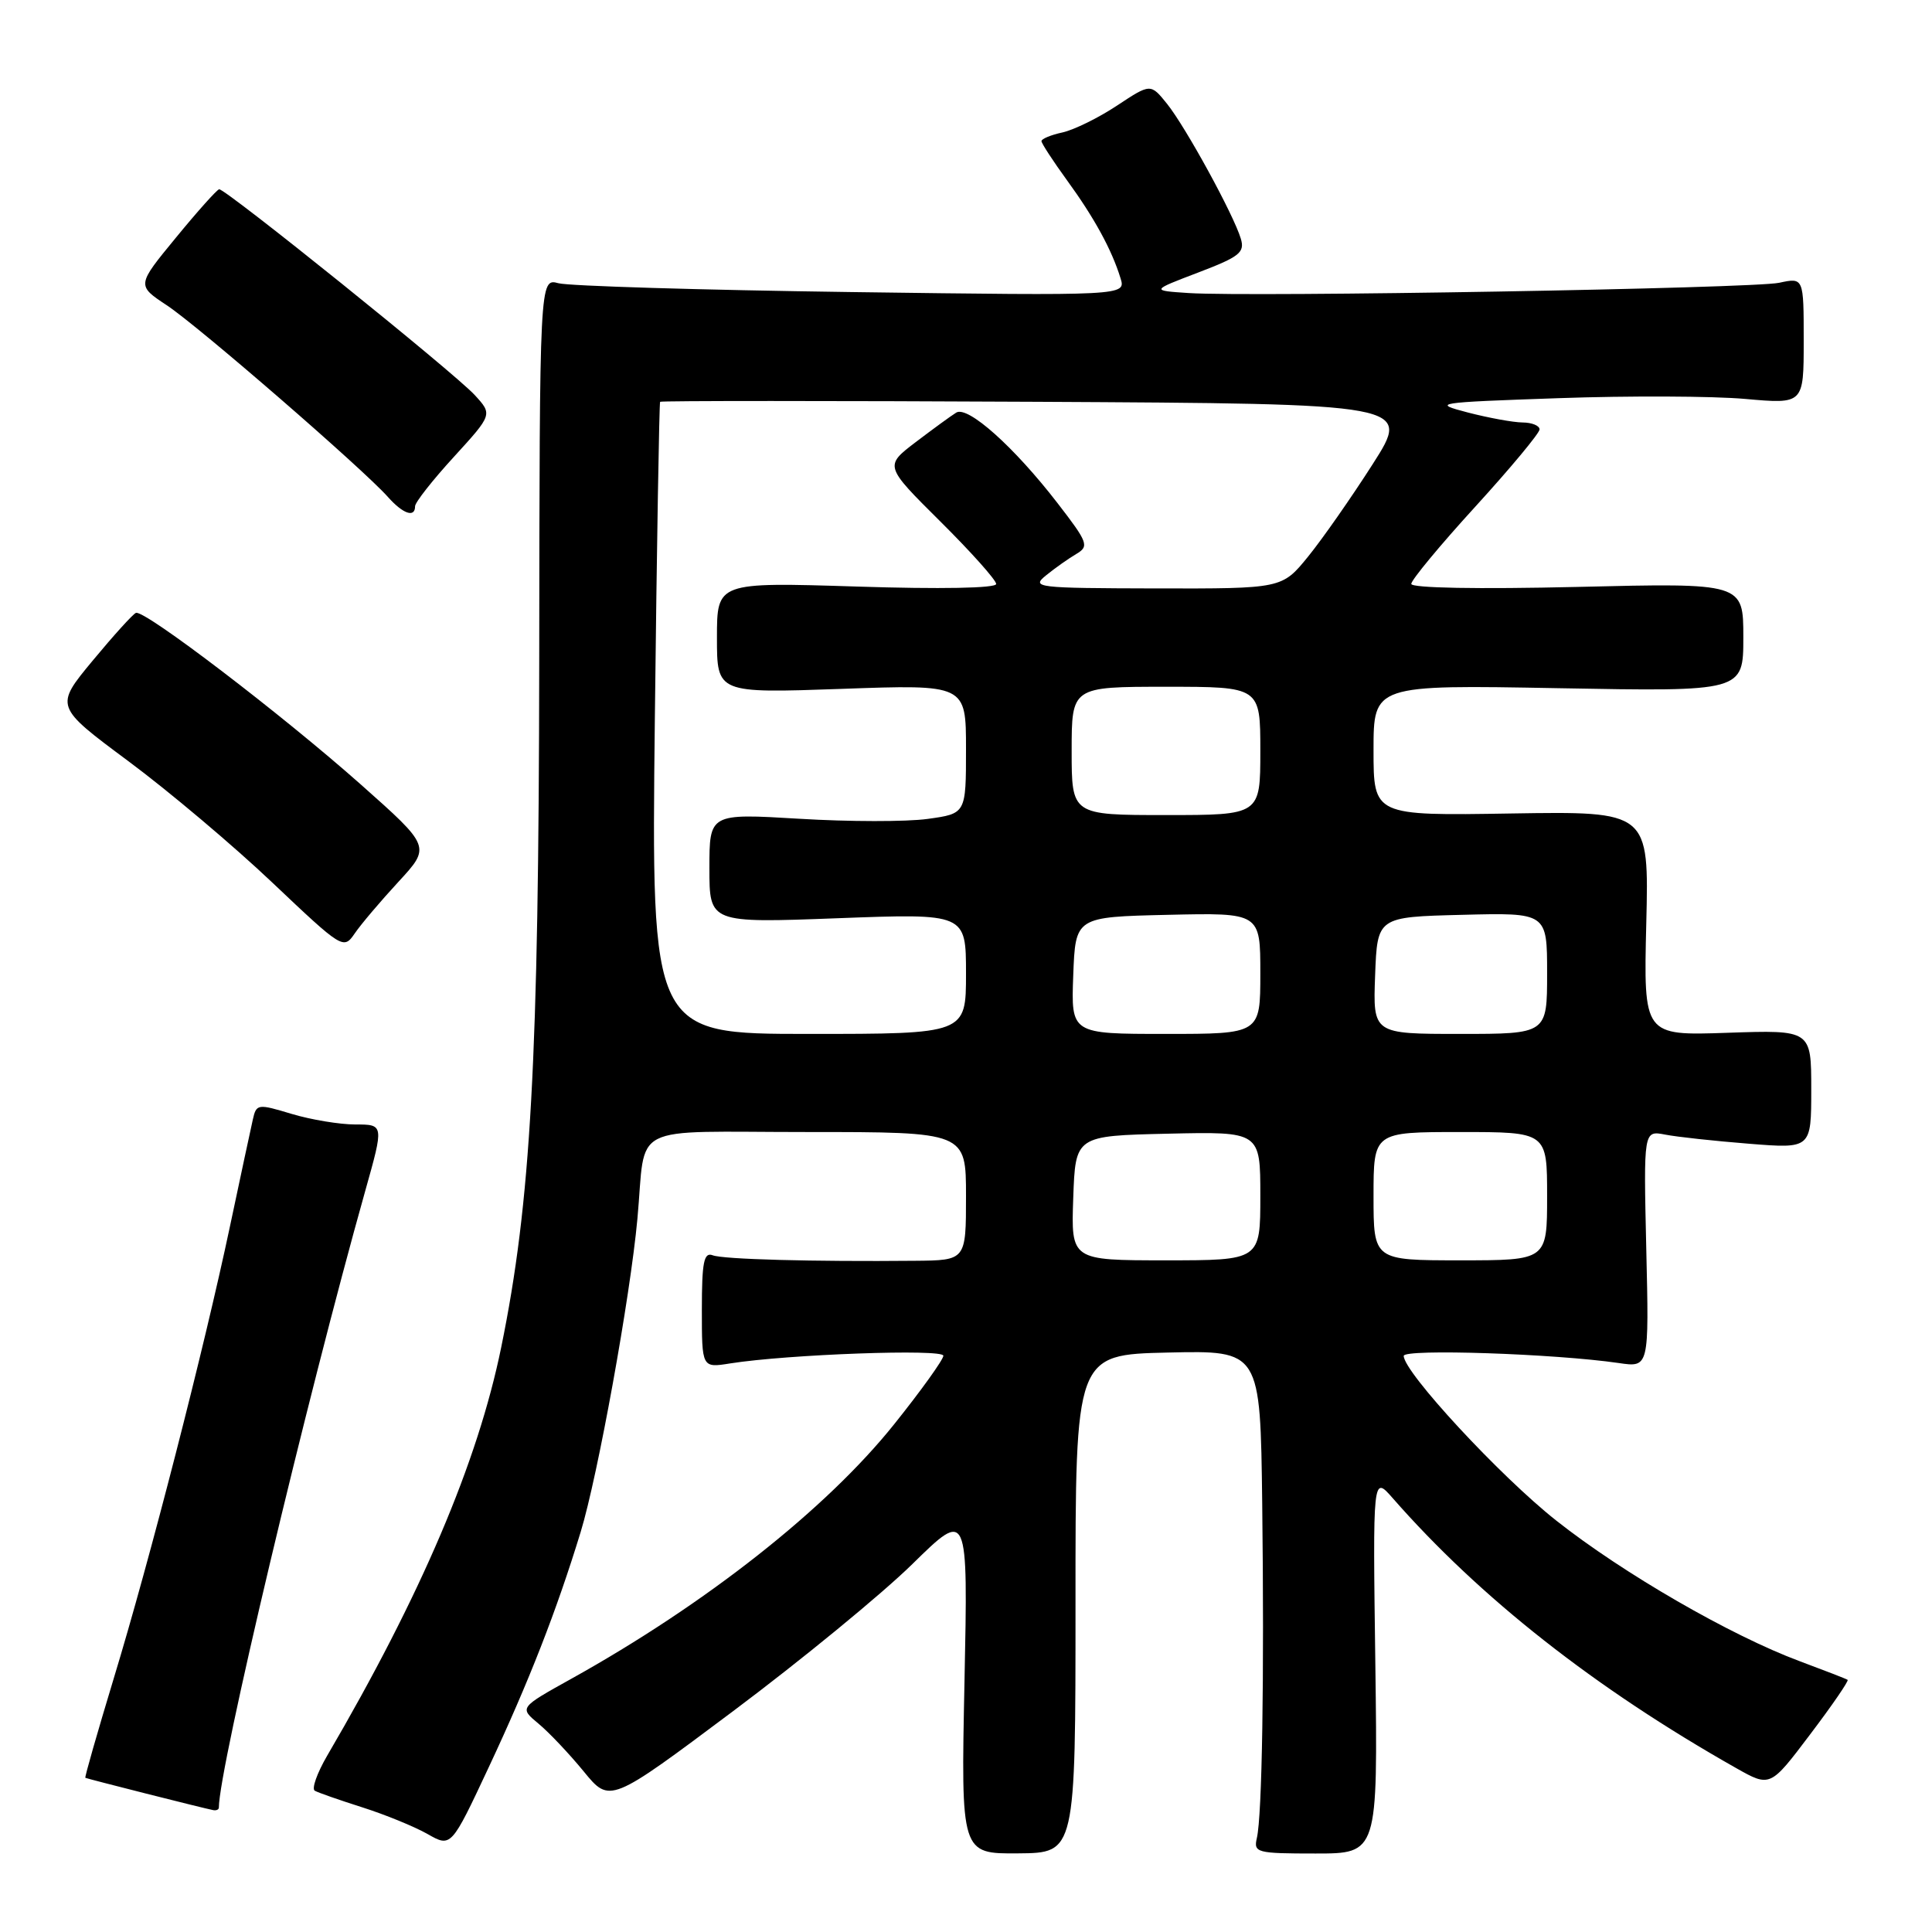 <?xml version="1.0" encoding="UTF-8" standalone="no"?>
<!DOCTYPE svg PUBLIC "-//W3C//DTD SVG 1.1//EN" "http://www.w3.org/Graphics/SVG/1.1/DTD/svg11.dtd" >
<svg xmlns="http://www.w3.org/2000/svg" xmlns:xlink="http://www.w3.org/1999/xlink" version="1.1" viewBox="0 0 256 256">
 <g >
 <path fill="currentColor"
d=" M 142.51 212.51 C 142.50 179.50 142.50 179.50 154.75 179.22 C 167.00 178.94 167.00 178.94 167.25 199.22 C 167.53 222.31 167.24 240.54 166.54 243.55 C 166.09 245.49 166.51 245.60 174.32 245.60 C 182.57 245.60 182.57 245.60 182.24 220.55 C 181.90 195.50 181.90 195.50 184.53 198.50 C 196.11 211.72 211.34 223.70 230.03 234.27 C 234.56 236.83 234.56 236.83 239.85 229.82 C 242.77 225.97 245.00 222.71 244.82 222.59 C 244.65 222.46 241.80 221.36 238.50 220.13 C 229.35 216.73 215.06 208.48 206.22 201.49 C 198.77 195.61 186.00 181.81 186.00 179.66 C 186.00 178.70 206.00 179.37 214.50 180.61 C 218.51 181.20 218.51 181.20 218.14 165.50 C 217.78 149.79 217.78 149.79 220.64 150.34 C 222.21 150.65 227.21 151.19 231.75 151.55 C 240.00 152.21 240.00 152.21 240.00 144.34 C 240.00 136.47 240.00 136.47 228.89 136.85 C 217.78 137.23 217.78 137.23 218.14 122.36 C 218.50 107.50 218.50 107.50 200.25 107.79 C 182.00 108.09 182.00 108.09 182.00 99.41 C 182.00 90.74 182.00 90.74 206.50 91.19 C 231.00 91.64 231.00 91.64 231.00 84.44 C 231.00 77.24 231.00 77.24 209.00 77.77 C 195.80 78.08 187.00 77.92 187.00 77.37 C 187.00 76.86 190.82 72.24 195.50 67.12 C 200.18 61.99 204.00 57.39 204.00 56.90 C 204.00 56.40 202.99 55.99 201.75 55.98 C 200.51 55.97 197.25 55.37 194.50 54.66 C 189.68 53.40 190.10 53.33 206.50 52.76 C 215.85 52.43 226.99 52.48 231.25 52.86 C 239.00 53.55 239.00 53.55 239.00 45.16 C 239.00 36.77 239.00 36.77 235.75 37.47 C 232.28 38.22 165.88 39.37 157.50 38.83 C 152.50 38.50 152.50 38.50 158.77 36.11 C 164.26 34.02 164.97 33.45 164.41 31.61 C 163.46 28.44 157.13 16.87 154.65 13.77 C 152.46 11.05 152.46 11.05 148.01 13.99 C 145.57 15.61 142.31 17.21 140.78 17.55 C 139.25 17.88 138.00 18.40 138.00 18.70 C 138.00 18.99 139.52 21.32 141.37 23.87 C 144.99 28.84 147.31 33.08 148.47 36.85 C 149.20 39.19 149.20 39.19 112.85 38.70 C 92.86 38.43 75.38 37.90 74.00 37.53 C 71.50 36.86 71.50 36.86 71.45 87.68 C 71.39 140.50 70.35 159.31 66.41 178.54 C 63.29 193.78 55.81 211.34 43.34 232.66 C 42.01 234.95 41.27 237.03 41.71 237.28 C 42.14 237.53 44.98 238.52 48.00 239.48 C 51.02 240.44 54.91 242.03 56.64 243.01 C 59.78 244.80 59.78 244.80 64.77 234.15 C 70.10 222.78 73.73 213.49 76.94 203.00 C 79.21 195.58 83.50 171.91 84.46 161.50 C 85.65 148.61 82.92 150.00 107.02 150.00 C 128.00 150.00 128.00 150.00 128.00 158.50 C 128.00 167.00 128.00 167.00 121.25 167.06 C 107.74 167.19 95.82 166.87 94.43 166.33 C 93.27 165.89 93.00 167.24 93.00 173.52 C 93.00 181.26 93.00 181.26 96.75 180.66 C 104.41 179.45 125.00 178.71 125.00 179.64 C 125.00 180.15 122.07 184.24 118.48 188.72 C 109.50 199.95 93.51 212.55 75.66 222.47 C 68.81 226.28 68.81 226.28 71.35 228.39 C 72.75 229.55 75.44 232.40 77.35 234.73 C 80.81 238.96 80.81 238.96 97.15 226.73 C 106.14 220.00 116.82 211.24 120.88 207.26 C 128.27 200.01 128.27 200.01 127.80 222.83 C 127.33 245.64 127.33 245.64 134.92 245.58 C 142.51 245.52 142.51 245.52 142.51 212.51 Z  M 29.00 239.51 C 29.00 234.36 40.58 185.58 48.41 157.75 C 50.87 149.00 50.87 149.00 47.09 149.00 C 45.02 149.00 41.22 148.37 38.65 147.60 C 34.15 146.24 33.97 146.26 33.50 148.35 C 33.23 149.53 31.87 155.90 30.47 162.50 C 27.03 178.77 19.85 206.70 15.05 222.47 C 12.89 229.61 11.20 235.50 11.31 235.57 C 11.51 235.69 26.98 239.61 28.25 239.85 C 28.66 239.93 29.00 239.78 29.00 239.51 Z  M 52.79 116.85 C 57.09 112.19 57.09 112.19 47.80 103.94 C 37.36 94.68 19.13 80.76 18.01 81.21 C 17.61 81.37 15.03 84.22 12.27 87.55 C 7.25 93.61 7.25 93.61 17.01 100.86 C 22.37 104.84 30.98 112.10 36.13 116.99 C 45.38 125.75 45.52 125.84 47.00 123.69 C 47.82 122.48 50.43 119.41 52.79 116.85 Z  M 55.00 67.08 C 55.00 66.57 57.31 63.63 60.14 60.54 C 65.27 54.92 65.27 54.92 62.89 52.33 C 60.13 49.34 29.84 24.96 29.04 25.08 C 28.74 25.13 26.16 28.01 23.31 31.49 C 18.11 37.81 18.11 37.81 22.10 40.45 C 26.28 43.21 48.12 62.15 51.40 65.85 C 53.40 68.10 55.00 68.65 55.00 67.08 Z  M 142.21 158.75 C 142.50 150.50 142.50 150.50 154.75 150.22 C 167.00 149.94 167.00 149.94 167.00 158.47 C 167.00 167.00 167.00 167.00 154.46 167.00 C 141.92 167.00 141.92 167.00 142.21 158.75 Z  M 182.00 158.50 C 182.00 150.00 182.00 150.00 193.50 150.00 C 205.00 150.00 205.00 150.00 205.00 158.50 C 205.00 167.00 205.00 167.00 193.50 167.00 C 182.00 167.00 182.00 167.00 182.00 158.50 Z  M 86.77 95.25 C 87.03 72.29 87.35 53.38 87.47 53.24 C 87.59 53.10 110.03 53.10 137.34 53.24 C 187.00 53.50 187.00 53.50 181.89 61.50 C 179.08 65.90 175.23 71.41 173.33 73.75 C 169.87 78.00 169.87 78.00 153.18 77.97 C 137.25 77.93 136.60 77.86 138.63 76.22 C 139.80 75.27 141.60 74.00 142.62 73.40 C 144.34 72.38 144.17 71.90 140.13 66.67 C 134.39 59.23 128.24 53.73 126.71 54.67 C 126.04 55.08 123.63 56.84 121.34 58.58 C 117.19 61.74 117.19 61.74 124.59 69.09 C 128.67 73.14 132.00 76.87 132.00 77.38 C 132.00 77.94 124.64 78.08 113.50 77.72 C 95.00 77.14 95.00 77.14 95.00 84.50 C 95.00 91.86 95.00 91.86 111.50 91.28 C 128.00 90.69 128.00 90.69 128.00 99.25 C 128.00 107.81 128.00 107.81 122.92 108.51 C 120.12 108.90 112.47 108.89 105.92 108.49 C 94.00 107.78 94.00 107.78 94.00 115.05 C 94.00 122.31 94.00 122.31 111.00 121.67 C 128.00 121.03 128.00 121.03 128.00 129.02 C 128.00 137.00 128.00 137.00 107.15 137.00 C 86.30 137.00 86.30 137.00 86.77 95.25 Z  M 142.21 129.25 C 142.50 121.50 142.50 121.50 154.75 121.22 C 167.00 120.94 167.00 120.94 167.00 128.97 C 167.00 137.00 167.00 137.00 154.46 137.00 C 141.92 137.00 141.92 137.00 142.21 129.25 Z  M 182.21 129.25 C 182.50 121.50 182.50 121.50 193.75 121.22 C 205.00 120.93 205.00 120.93 205.00 128.97 C 205.00 137.00 205.00 137.00 193.46 137.00 C 181.92 137.00 181.92 137.00 182.21 129.25 Z  M 142.00 99.50 C 142.00 91.00 142.00 91.00 154.50 91.00 C 167.00 91.00 167.00 91.00 167.00 99.50 C 167.00 108.00 167.00 108.00 154.50 108.00 C 142.00 108.00 142.00 108.00 142.00 99.50 Z "/>
</g>
</svg>